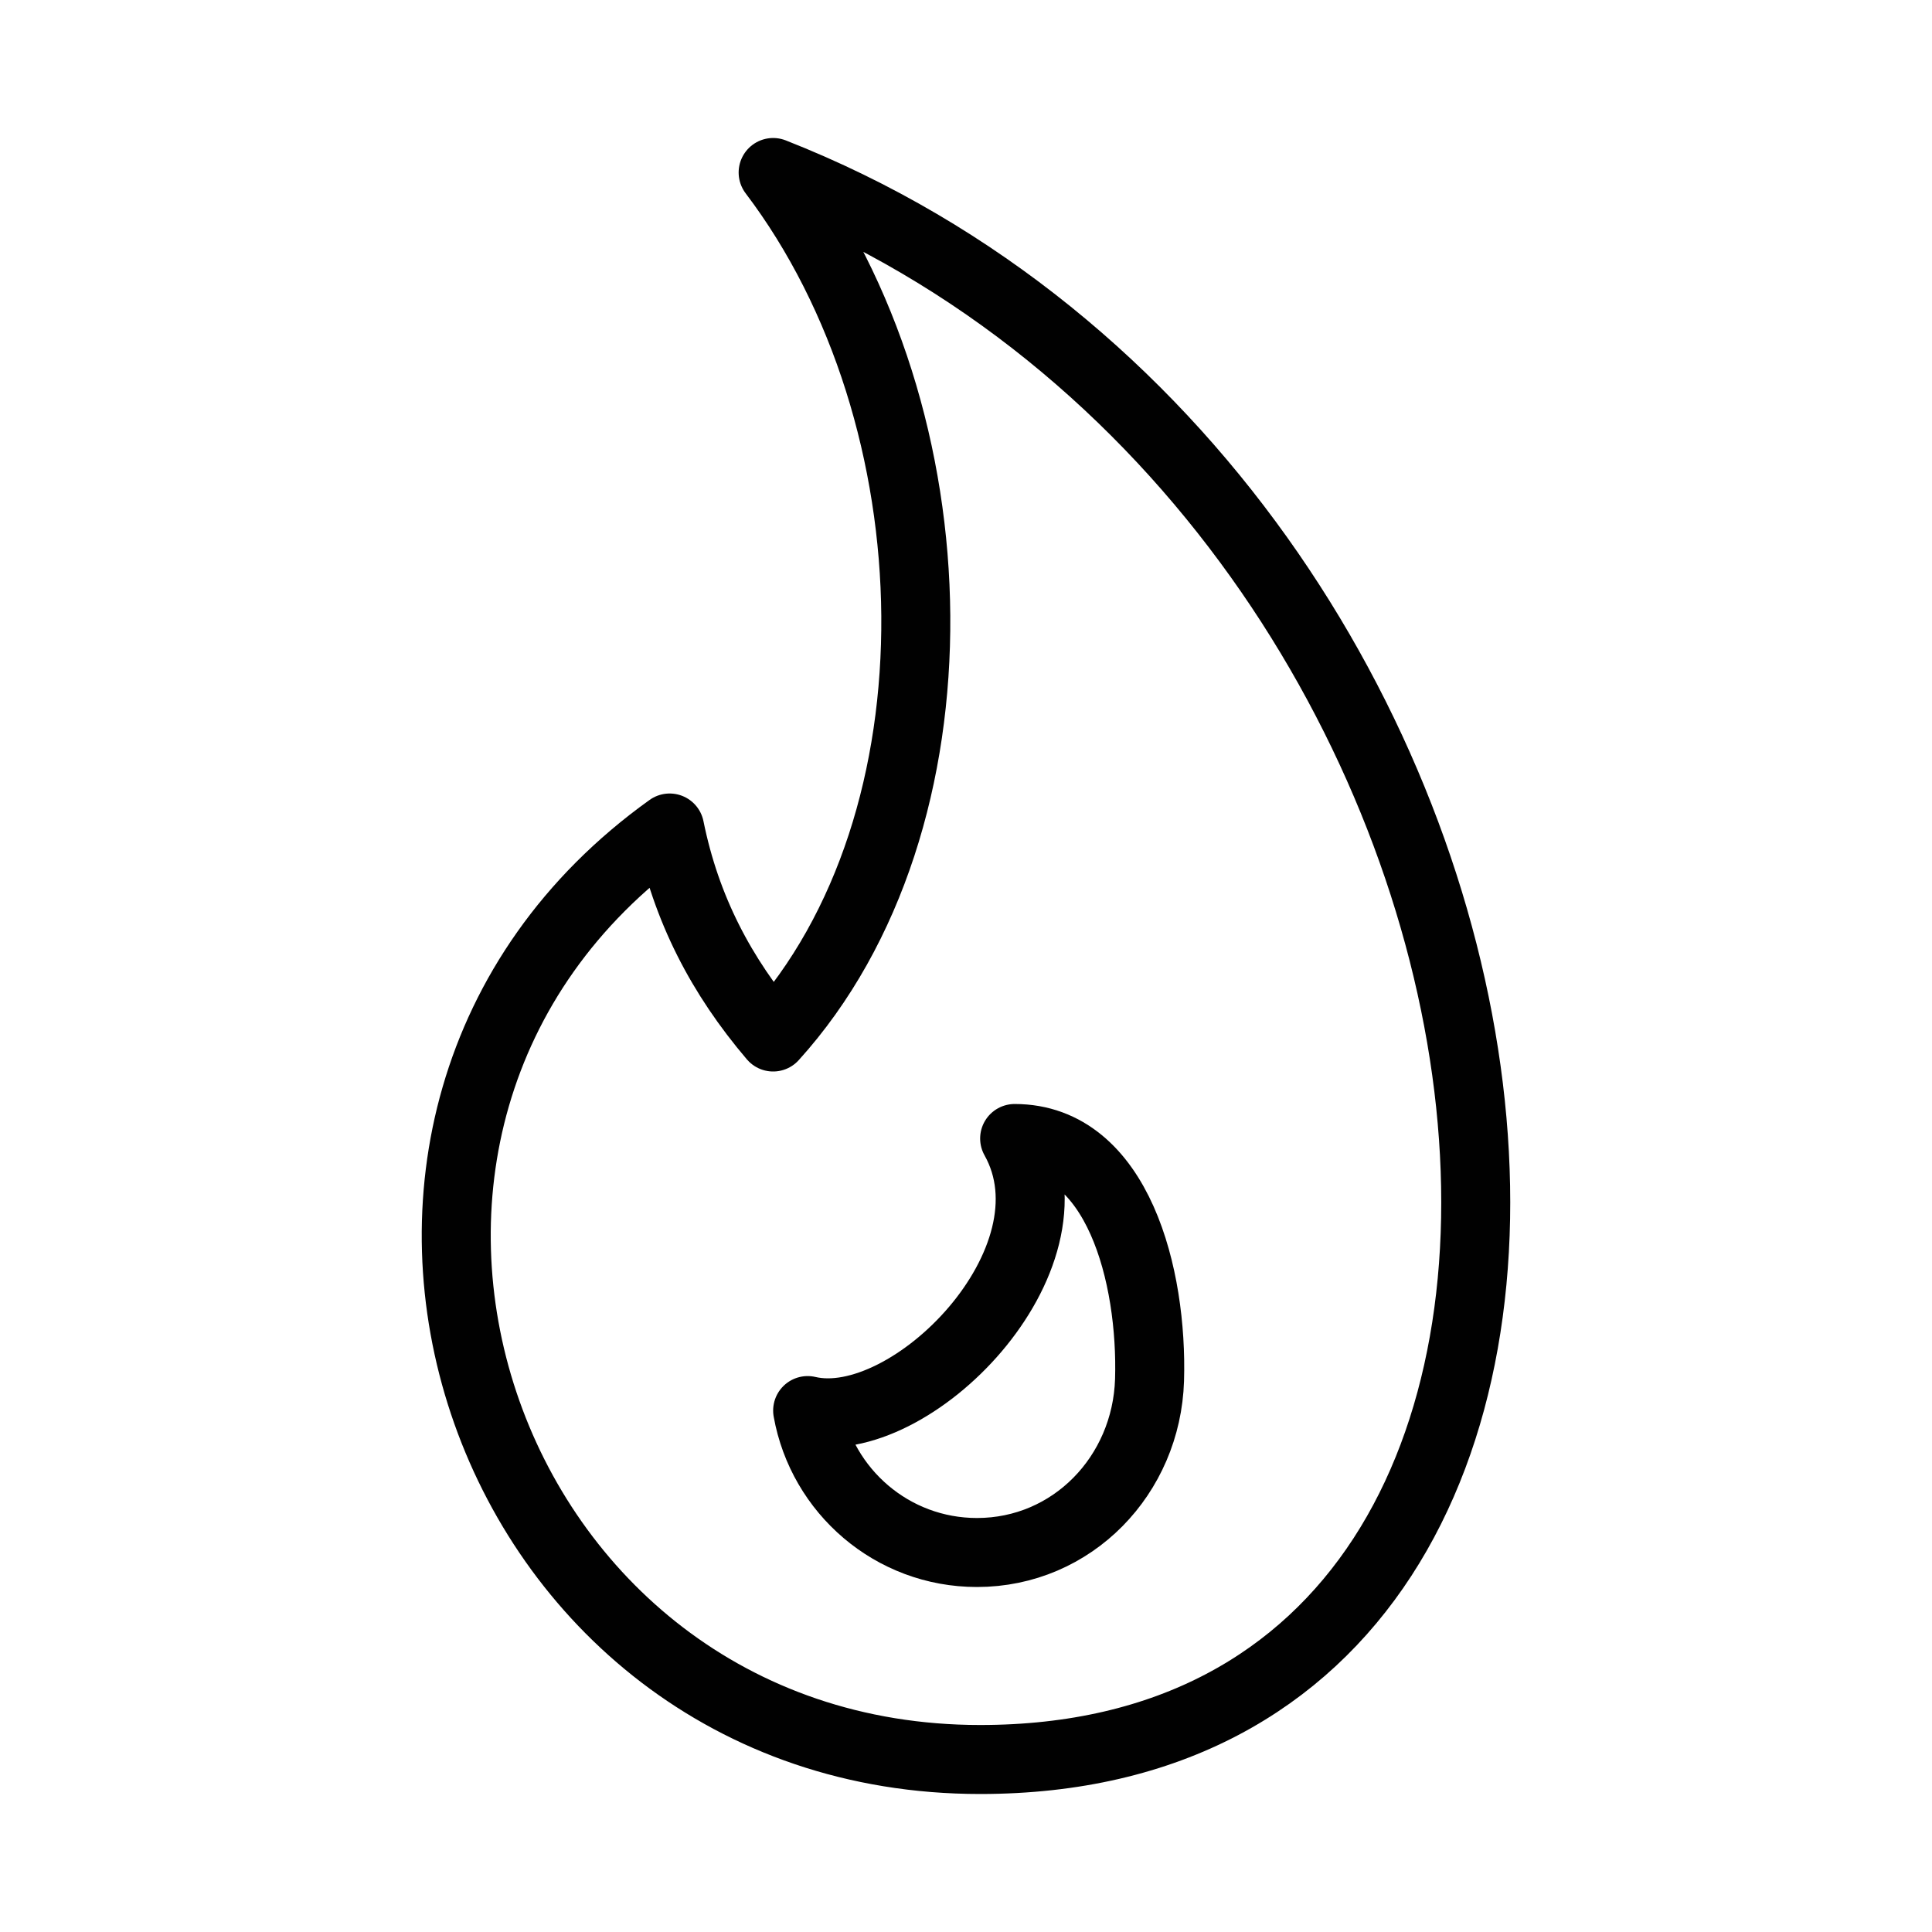 <?xml version="1.0" encoding="utf-8"?>
<!-- Generator: Adobe Illustrator 16.0.0, SVG Export Plug-In . SVG Version: 6.00 Build 0)  -->
<!DOCTYPE svg PUBLIC "-//W3C//DTD SVG 1.1//EN" "http://www.w3.org/Graphics/SVG/1.1/DTD/svg11.dtd">
<svg version="1.1" id="Layer_1" xmlns="http://www.w3.org/2000/svg" xmlns:xlink="http://www.w3.org/1999/xlink" x="0px" y="0px"
	 width="28px" height="28px" viewBox="0 0 28 28" enable-background="new 0 0 28 28" xml:space="preserve">
<g>
	<path fill="none" stroke="#010101" stroke-linejoin="round" stroke-miterlimit="10" d="M11.205,2.5
		c2.687,3.544,2.826,9.407,0,12.529c-0.75-0.881-1.262-1.854-1.5-3.029c-5.897,4.225-2.789,13.5,4.5,13.5
		C25.166,25.5,23.121,7.186,11.205,2.5z"/>
	<path fill="none" stroke="#010101" stroke-linejoin="round" stroke-miterlimit="10" d="M14.705,16.5
		c0.99,1.764-1.512,4.294-3,3.943c0.209,1.168,1.225,2.057,2.454,2.057c1.382,0,2.458-1.119,2.501-2.5
		C16.705,18.5,16.205,16.5,14.705,16.5z"/>
</g>
</svg>
